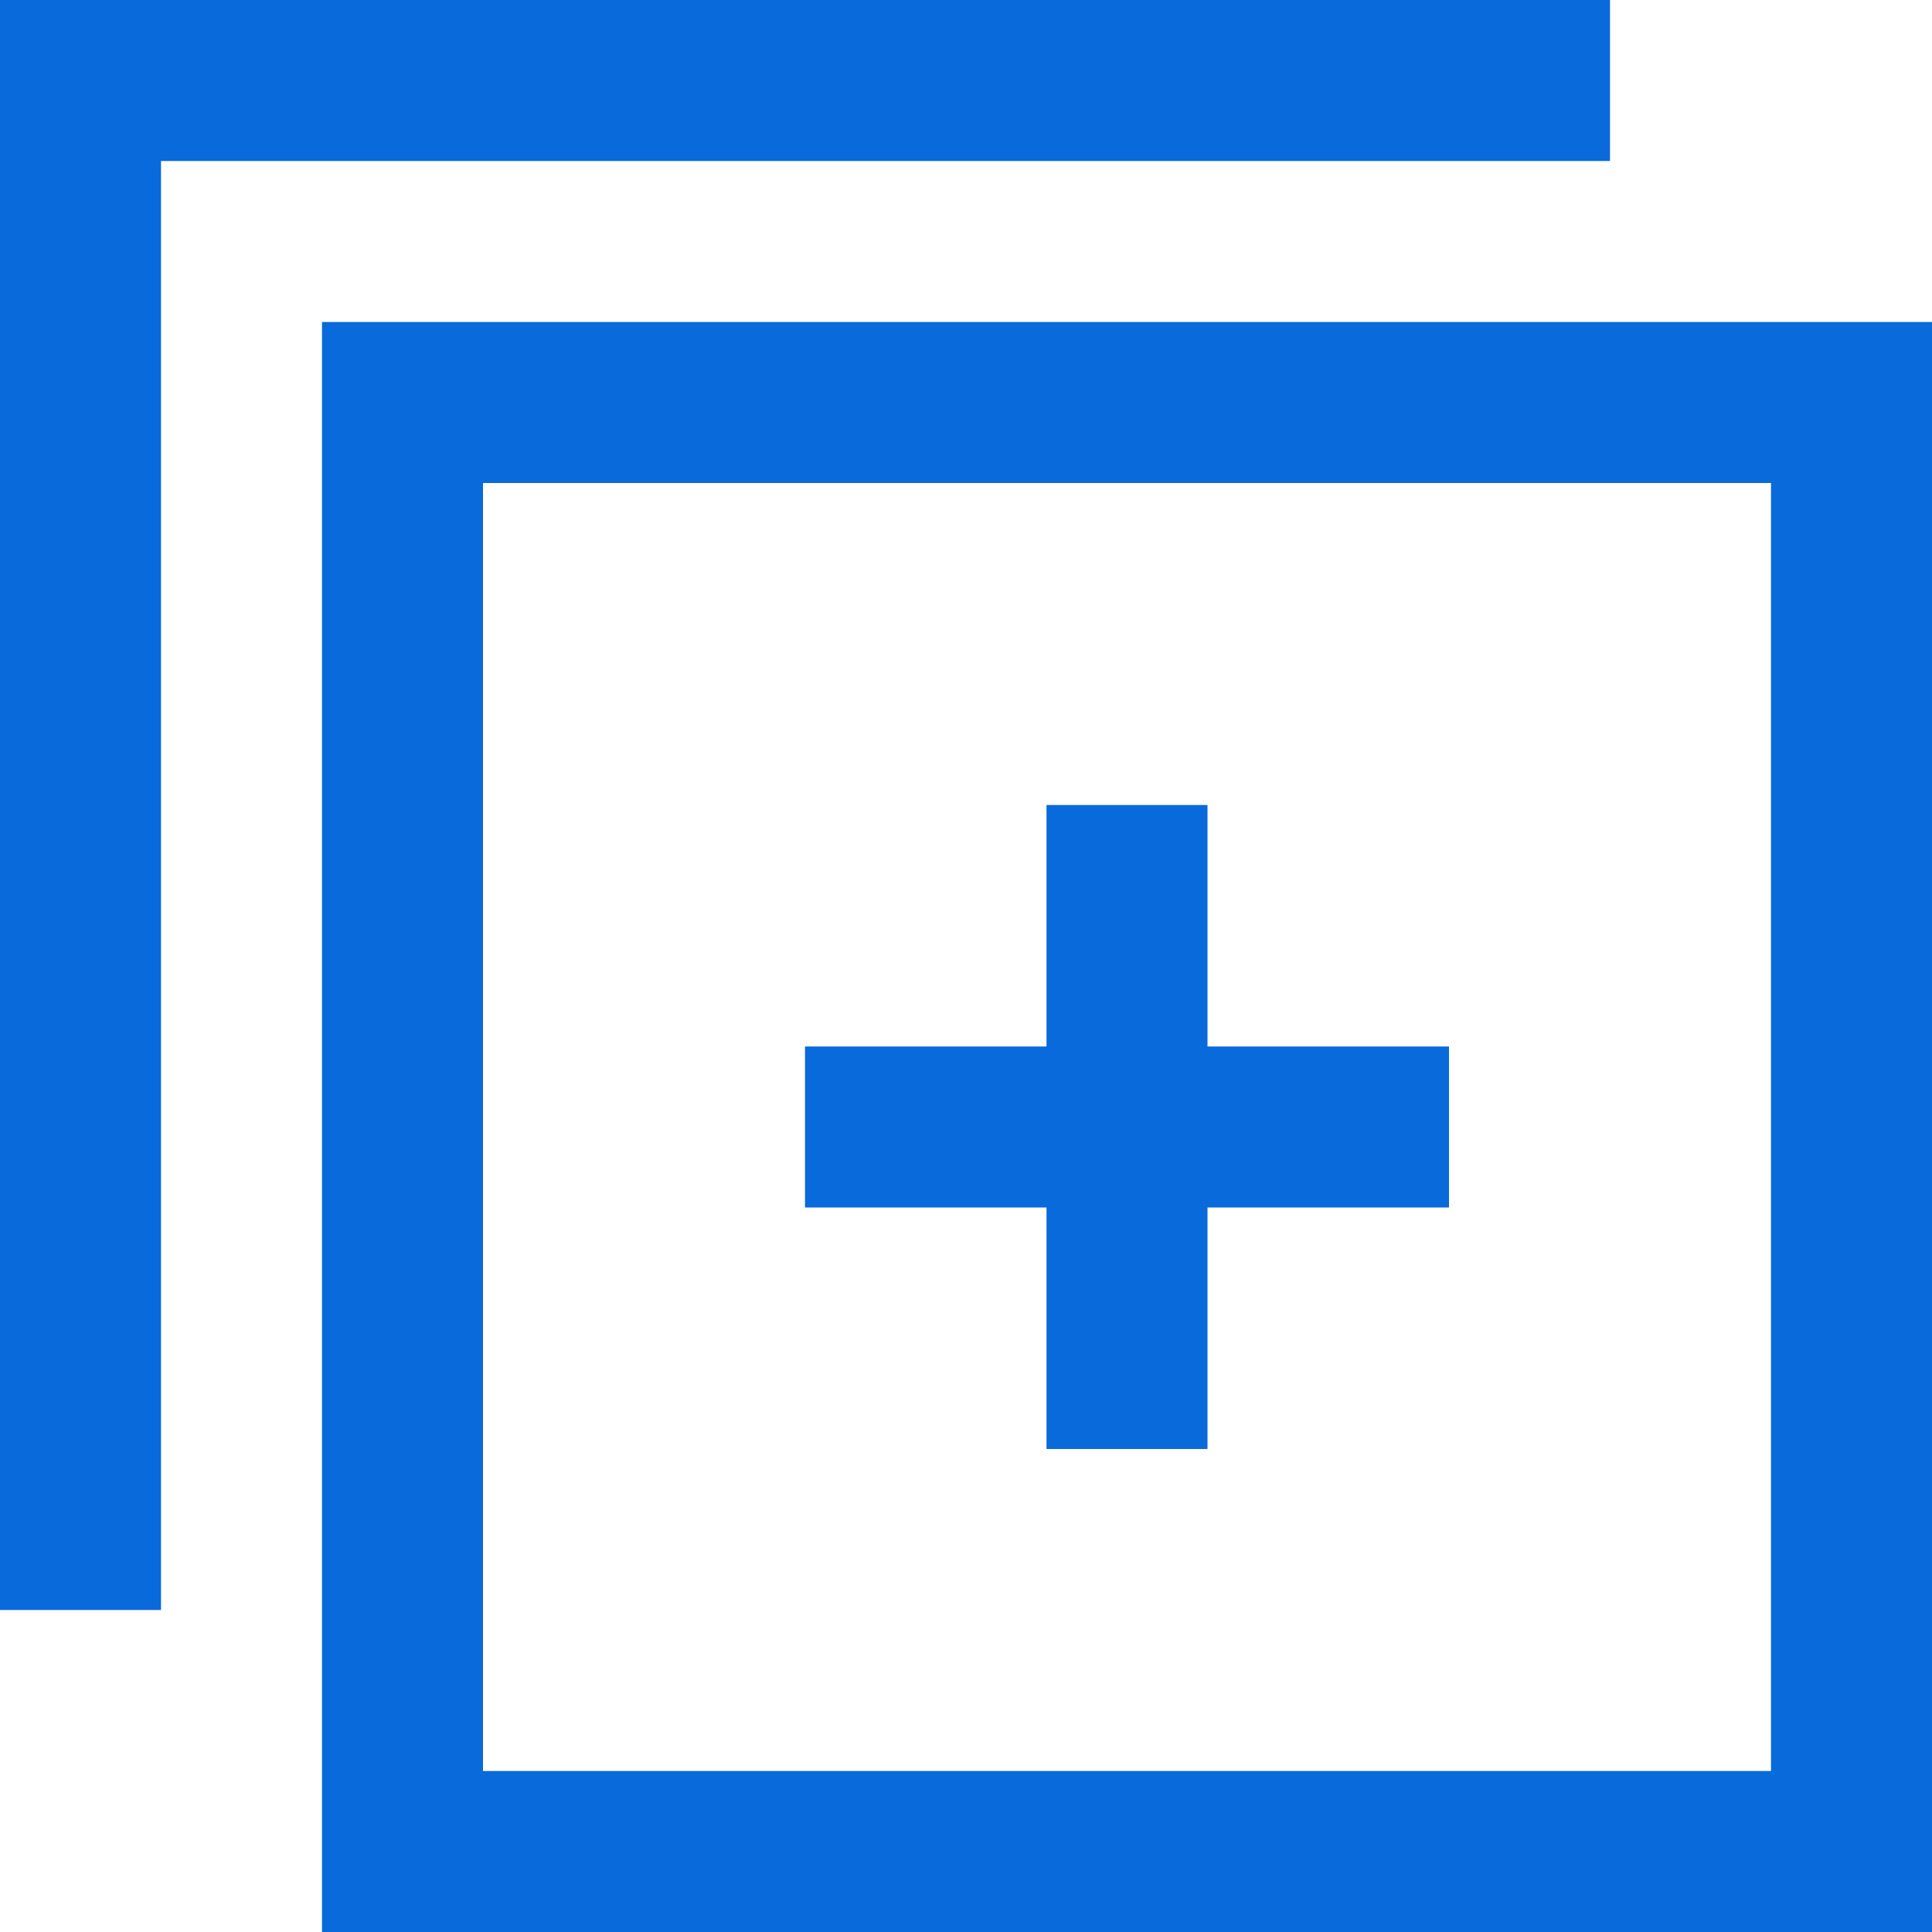 <svg width="24" height="24" viewBox="0 0 24 24" fill="none" xmlns="http://www.w3.org/2000/svg">
<path d="M22 6V22H6V6H22ZM24 4H4V24H24V4ZM0 0V20H2V2H20V0H0ZM18 13H15V10H13V13H10V15H13V18H15V15H18V13Z" fill="#096ADB"/>
</svg>
